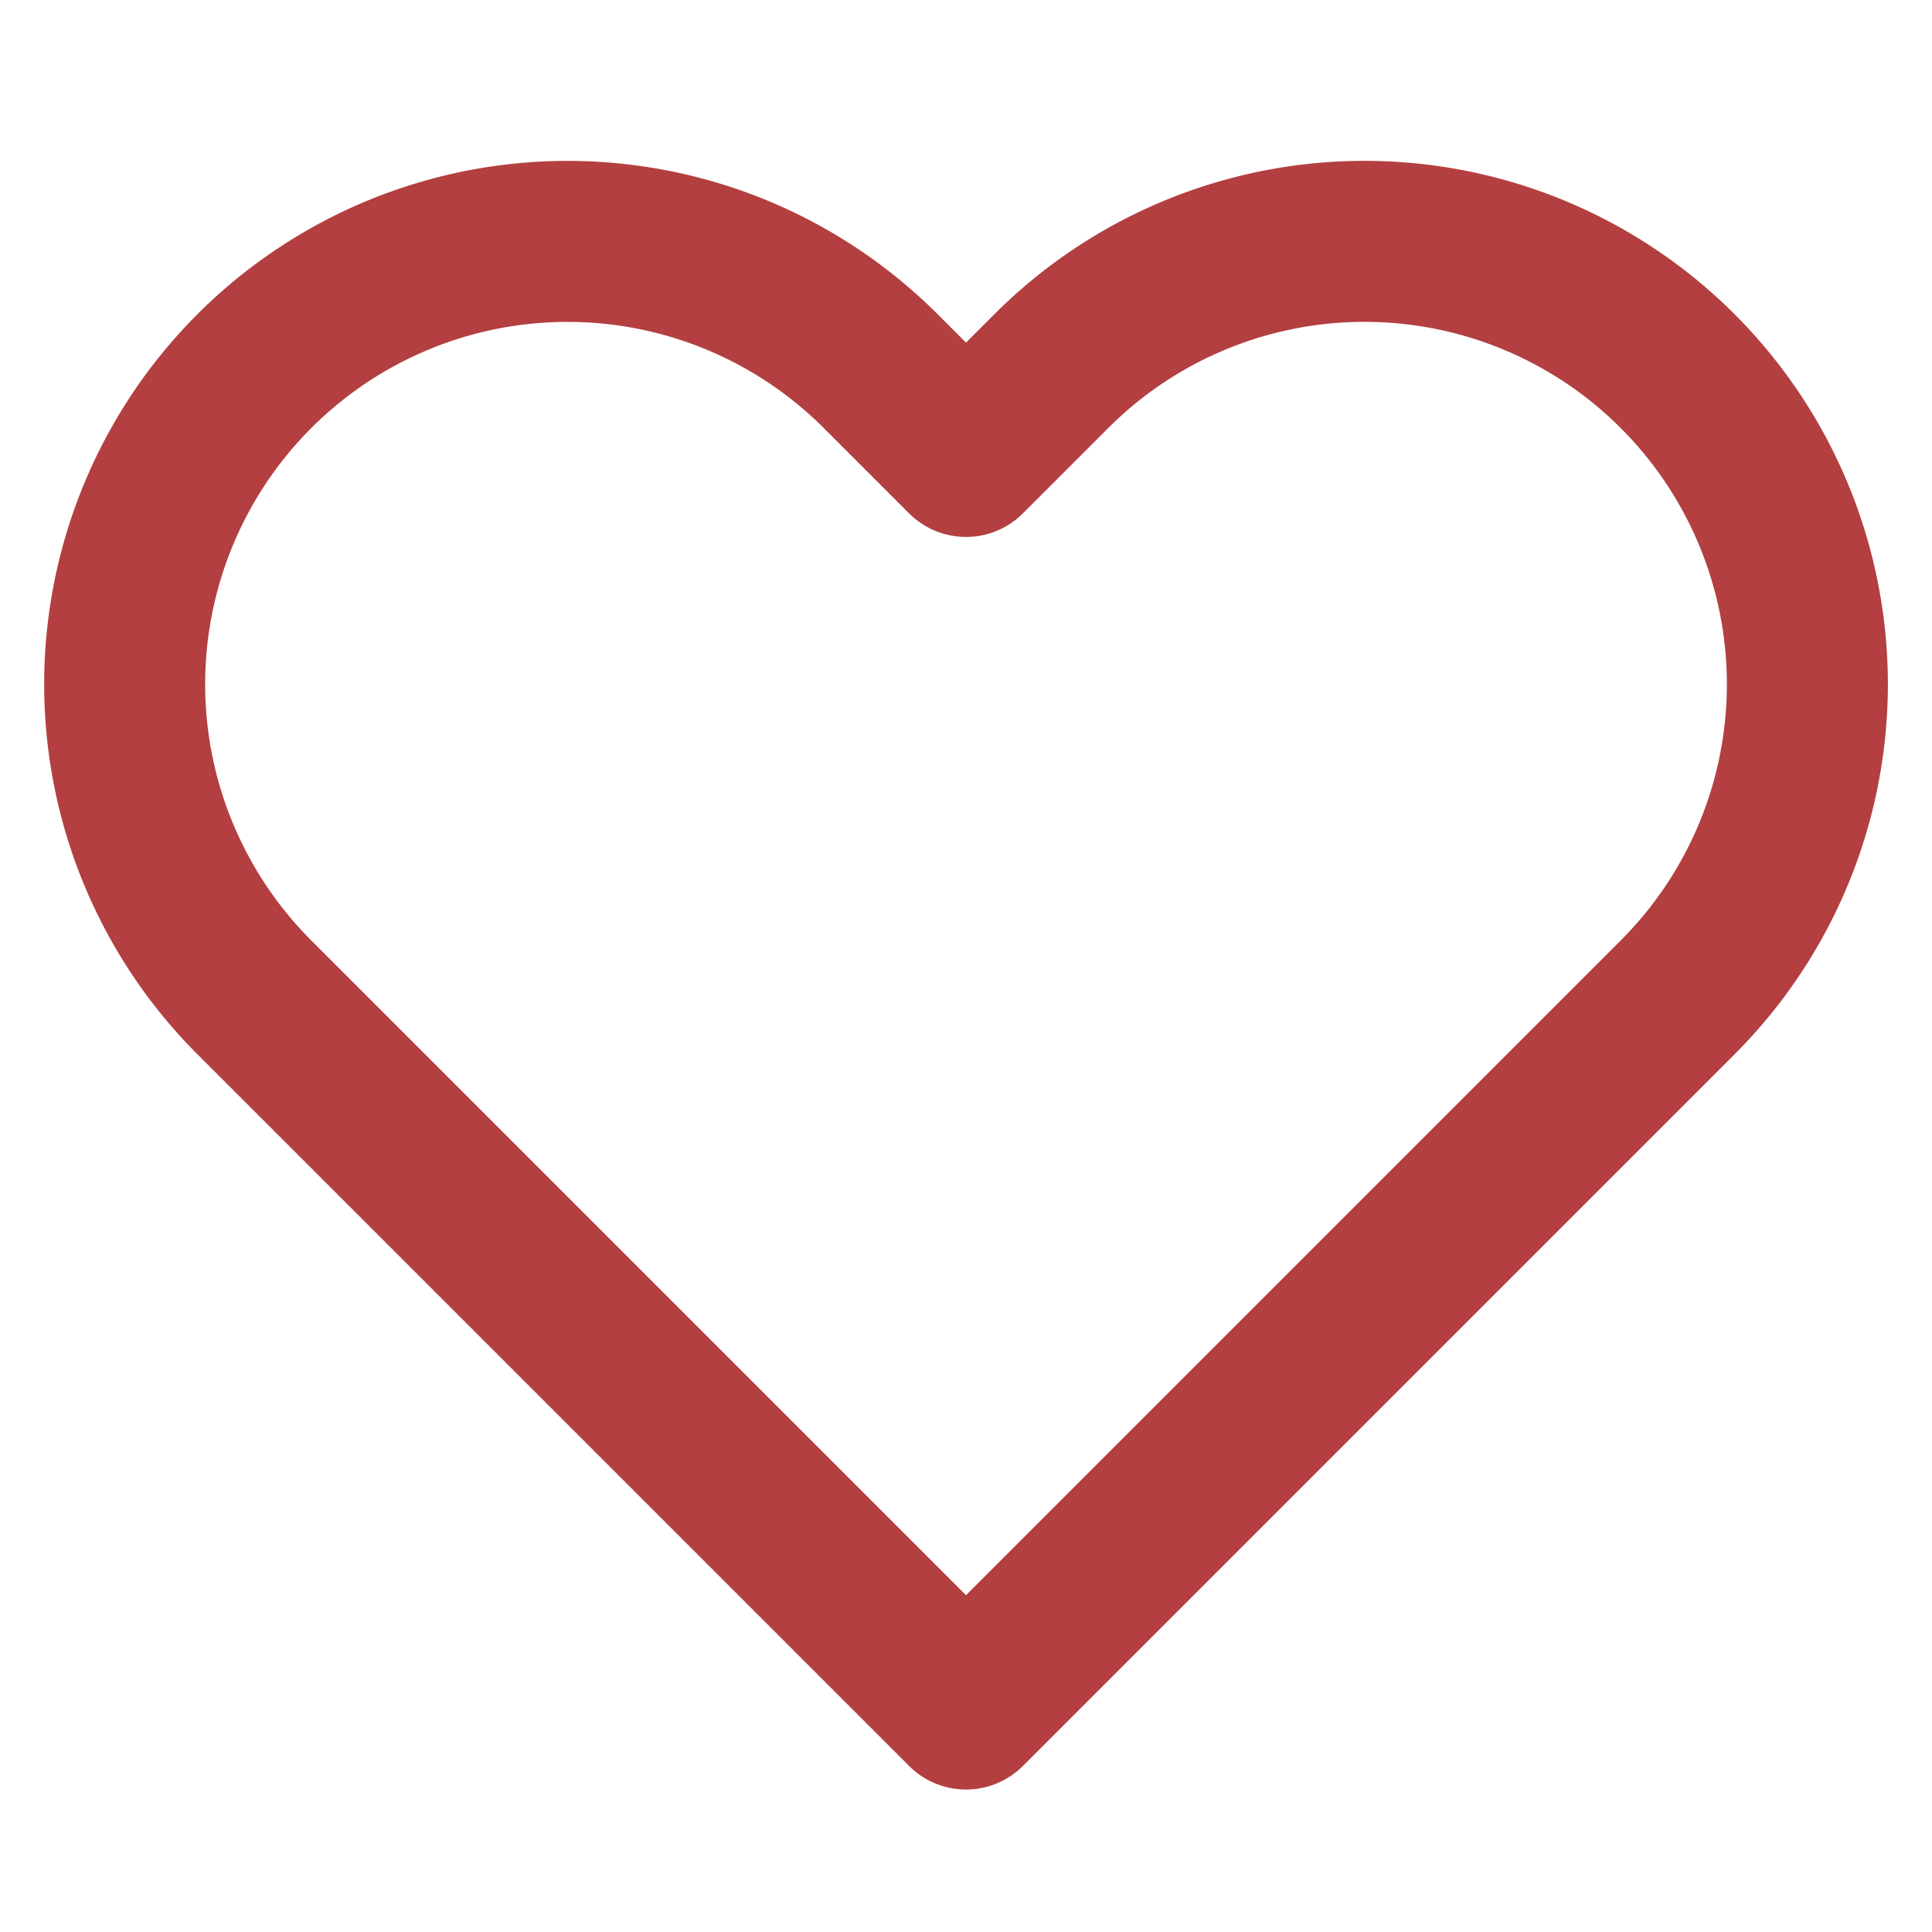 <svg xmlns="http://www.w3.org/2000/svg" width="24" height="24" viewBox="0 0 24 24" fill="none" stroke="#B33F40" stroke-width="2" stroke-linecap="round" stroke-linejoin="round" className="feather feather-heart"><path d="M20.84 4.61a5.5 5.5 0 0 0-7.78 0L12 5.67l-1.06-1.06a5.5 5.5 0 0 0-7.78 7.78l1.06 1.06L12 21.23l7.78-7.78 1.06-1.06a5.5 5.5 0 0 0 0-7.78z"></path></svg>